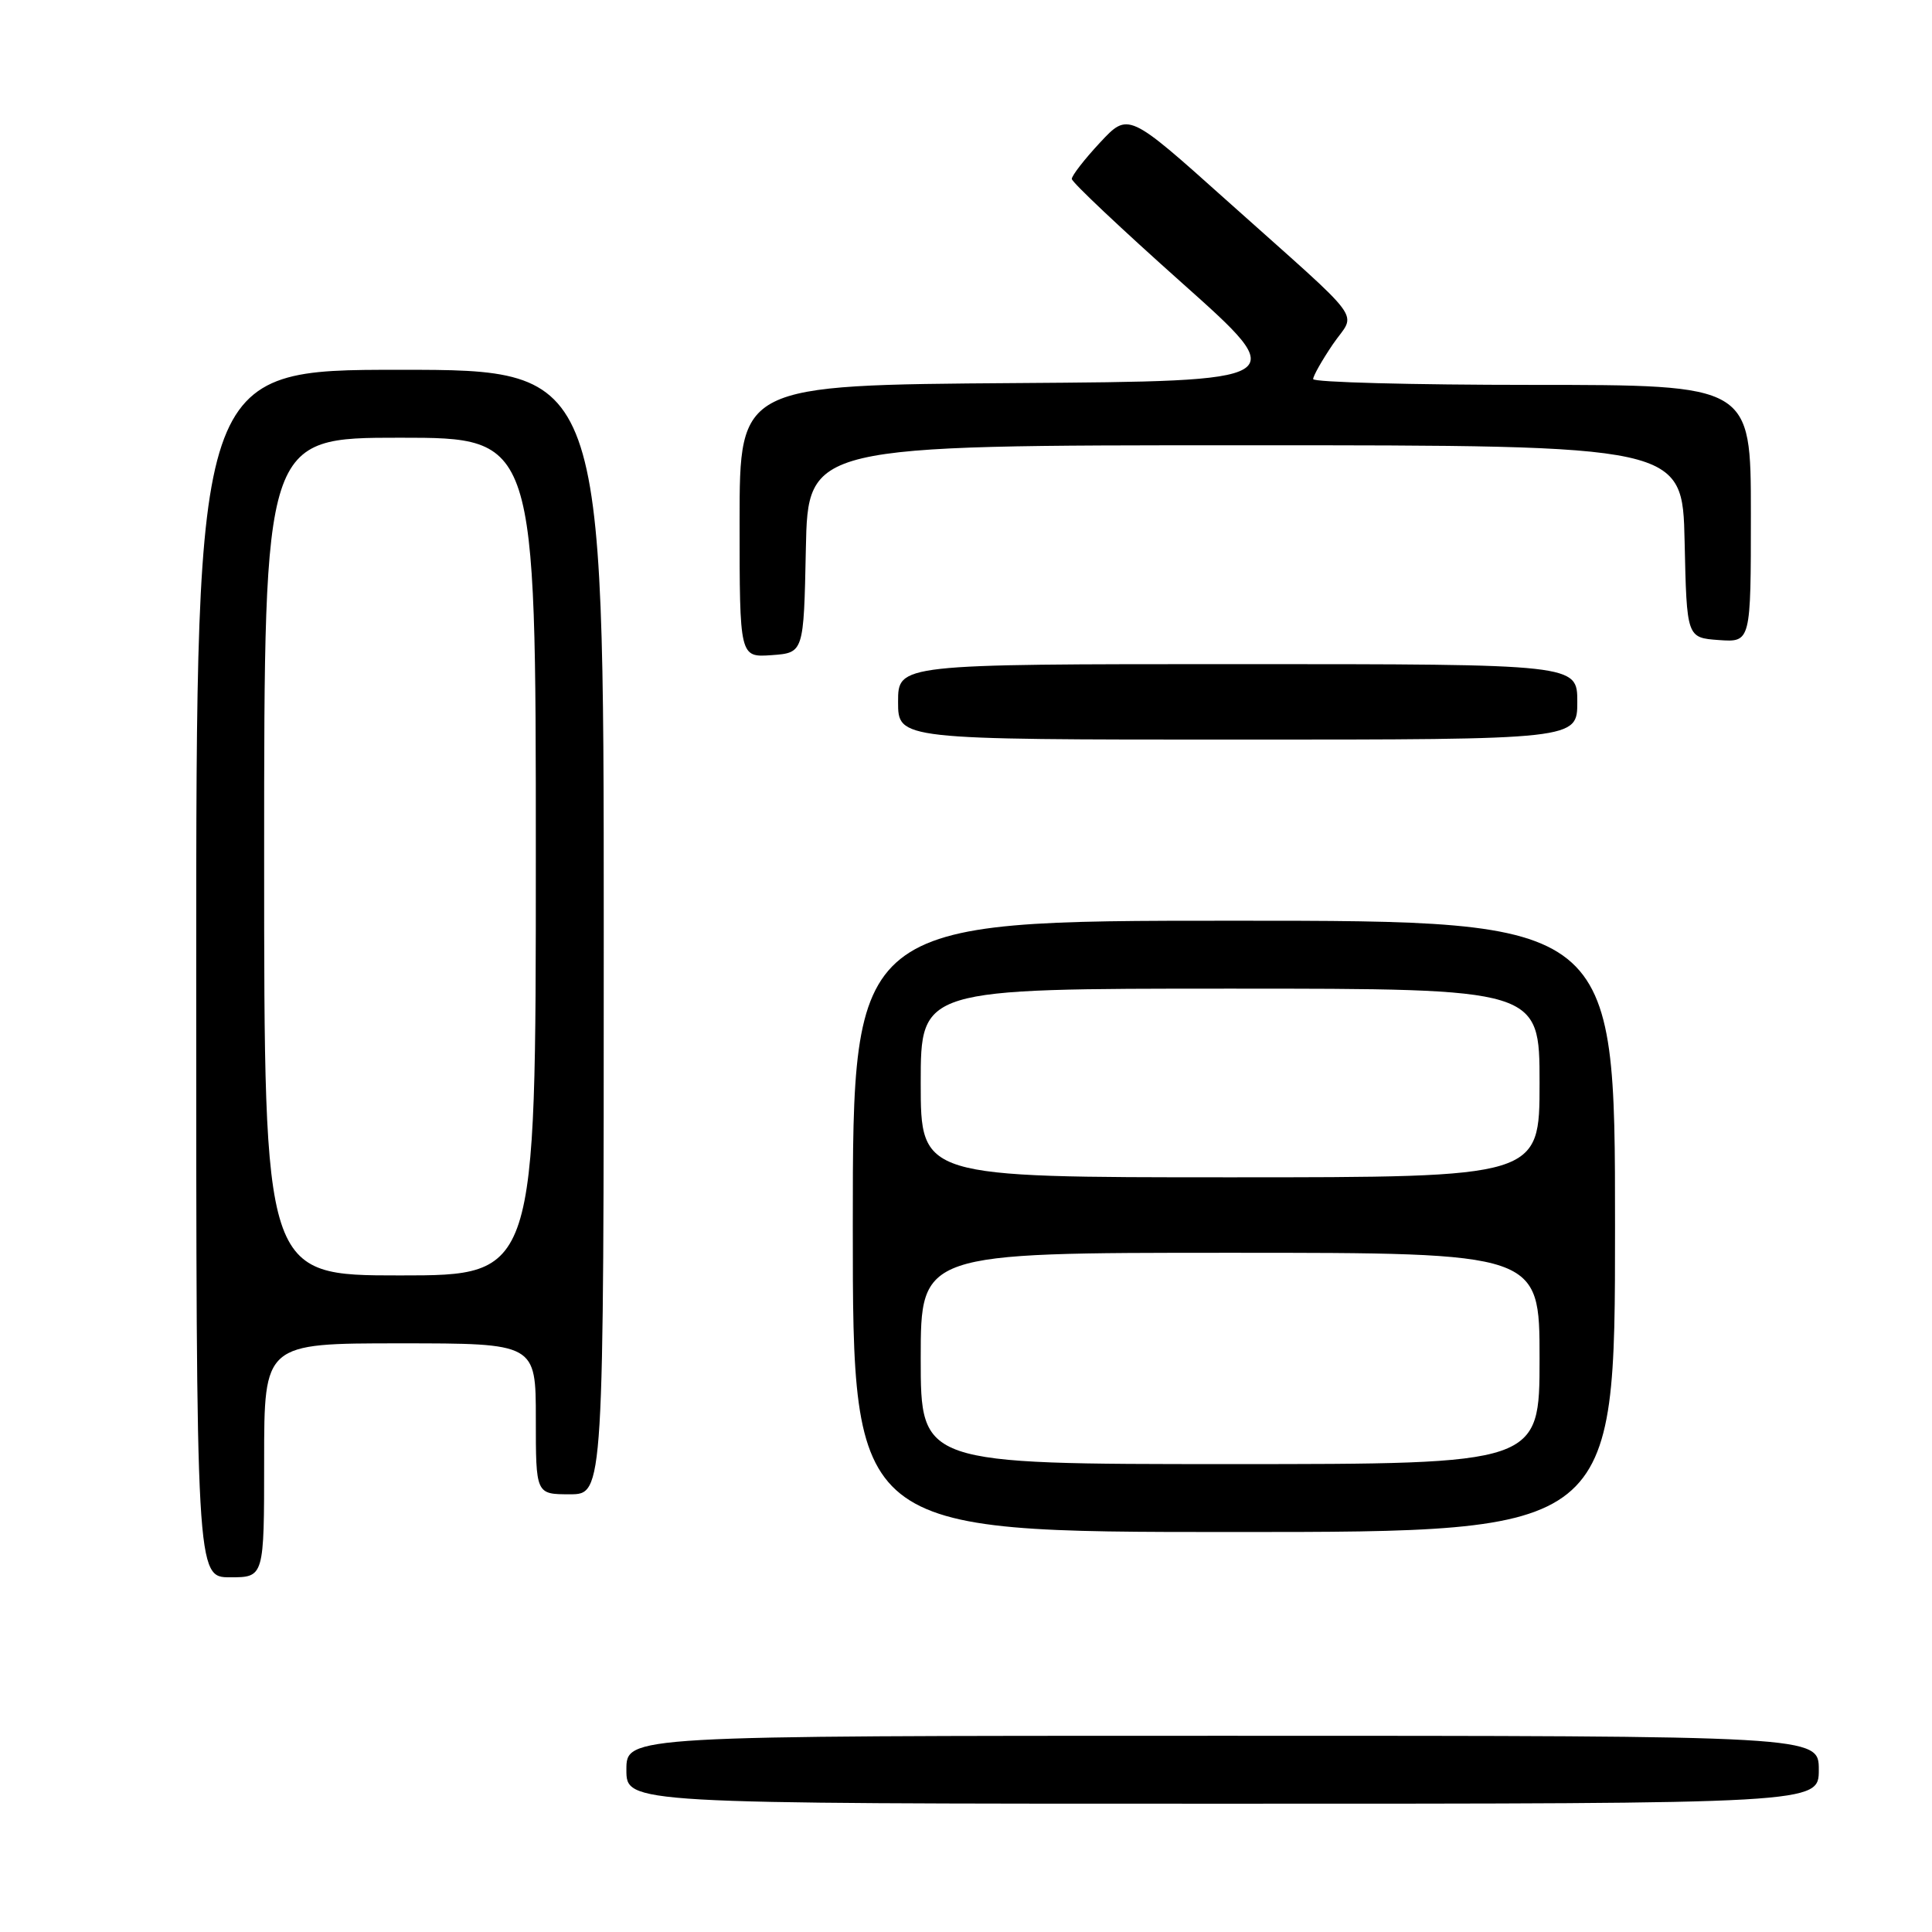 <?xml version="1.0" encoding="UTF-8" standalone="no"?>
<!DOCTYPE svg PUBLIC "-//W3C//DTD SVG 1.1//EN" "http://www.w3.org/Graphics/SVG/1.1/DTD/svg11.dtd" >
<svg xmlns="http://www.w3.org/2000/svg" xmlns:xlink="http://www.w3.org/1999/xlink" version="1.1" viewBox="0 0 256 256">
 <g >
 <path fill="currentColor"
d=" M 241.00 234.50 C 241.00 230.00 241.00 230.00 162.00 230.00 C 83.00 230.00 83.00 230.00 83.00 234.50 C 83.00 239.00 83.00 239.00 162.00 239.00 C 241.00 239.00 241.00 239.00 241.00 234.50 Z  M 35.00 193.50 C 35.00 178.00 35.00 178.00 53.00 178.00 C 71.00 178.00 71.00 178.00 71.00 188.00 C 71.00 198.00 71.00 198.00 75.50 198.00 C 80.00 198.00 80.00 198.00 80.00 123.50 C 80.00 49.00 80.00 49.00 53.00 49.00 C 26.00 49.00 26.00 49.00 26.00 129.00 C 26.00 209.00 26.00 209.00 30.50 209.00 C 35.00 209.00 35.00 209.00 35.00 193.50 Z  M 214.00 162.50 C 214.00 122.00 214.00 122.00 163.50 122.00 C 113.00 122.00 113.00 122.00 113.00 162.50 C 113.00 203.00 113.00 203.00 163.50 203.00 C 214.00 203.00 214.00 203.00 214.00 162.50 Z  M 209.00 93.00 C 209.00 88.00 209.00 88.00 164.00 88.00 C 119.00 88.00 119.00 88.00 119.00 93.00 C 119.00 98.00 119.00 98.00 164.00 98.00 C 209.00 98.00 209.00 98.00 209.00 93.00 Z  M 106.78 72.75 C 107.06 59.00 107.06 59.00 165.00 59.00 C 222.94 59.00 222.94 59.00 223.22 71.75 C 223.50 84.50 223.50 84.50 227.75 84.81 C 232.00 85.11 232.00 85.11 232.00 68.06 C 232.00 51.00 232.00 51.00 203.00 51.00 C 187.05 51.00 174.00 50.65 174.00 50.23 C 174.00 49.81 175.18 47.73 176.61 45.62 C 179.69 41.10 181.42 43.44 162.50 26.52 C 149.50 14.88 149.50 14.88 145.75 18.90 C 143.69 21.11 142.01 23.28 142.02 23.71 C 142.03 24.15 148.61 30.35 156.63 37.50 C 171.21 50.50 171.21 50.50 134.61 50.76 C 98.00 51.02 98.00 51.02 98.00 69.07 C 98.00 87.11 98.00 87.11 102.25 86.81 C 106.50 86.50 106.50 86.50 106.78 72.75 Z  M 35.00 113.50 C 35.00 58.00 35.00 58.00 53.00 58.00 C 71.00 58.00 71.00 58.00 71.00 113.50 C 71.00 169.00 71.00 169.00 53.00 169.00 C 35.00 169.00 35.00 169.00 35.00 113.50 Z  M 122.00 180.00 C 122.00 166.00 122.00 166.00 163.00 166.00 C 204.00 166.00 204.00 166.00 204.00 180.00 C 204.00 194.00 204.00 194.00 163.00 194.00 C 122.00 194.00 122.00 194.00 122.00 180.00 Z  M 122.00 143.50 C 122.00 131.00 122.00 131.00 163.00 131.00 C 204.00 131.00 204.00 131.00 204.00 143.50 C 204.00 156.00 204.00 156.00 163.00 156.00 C 122.00 156.00 122.00 156.00 122.00 143.50 Z "/>
</g>
</svg>